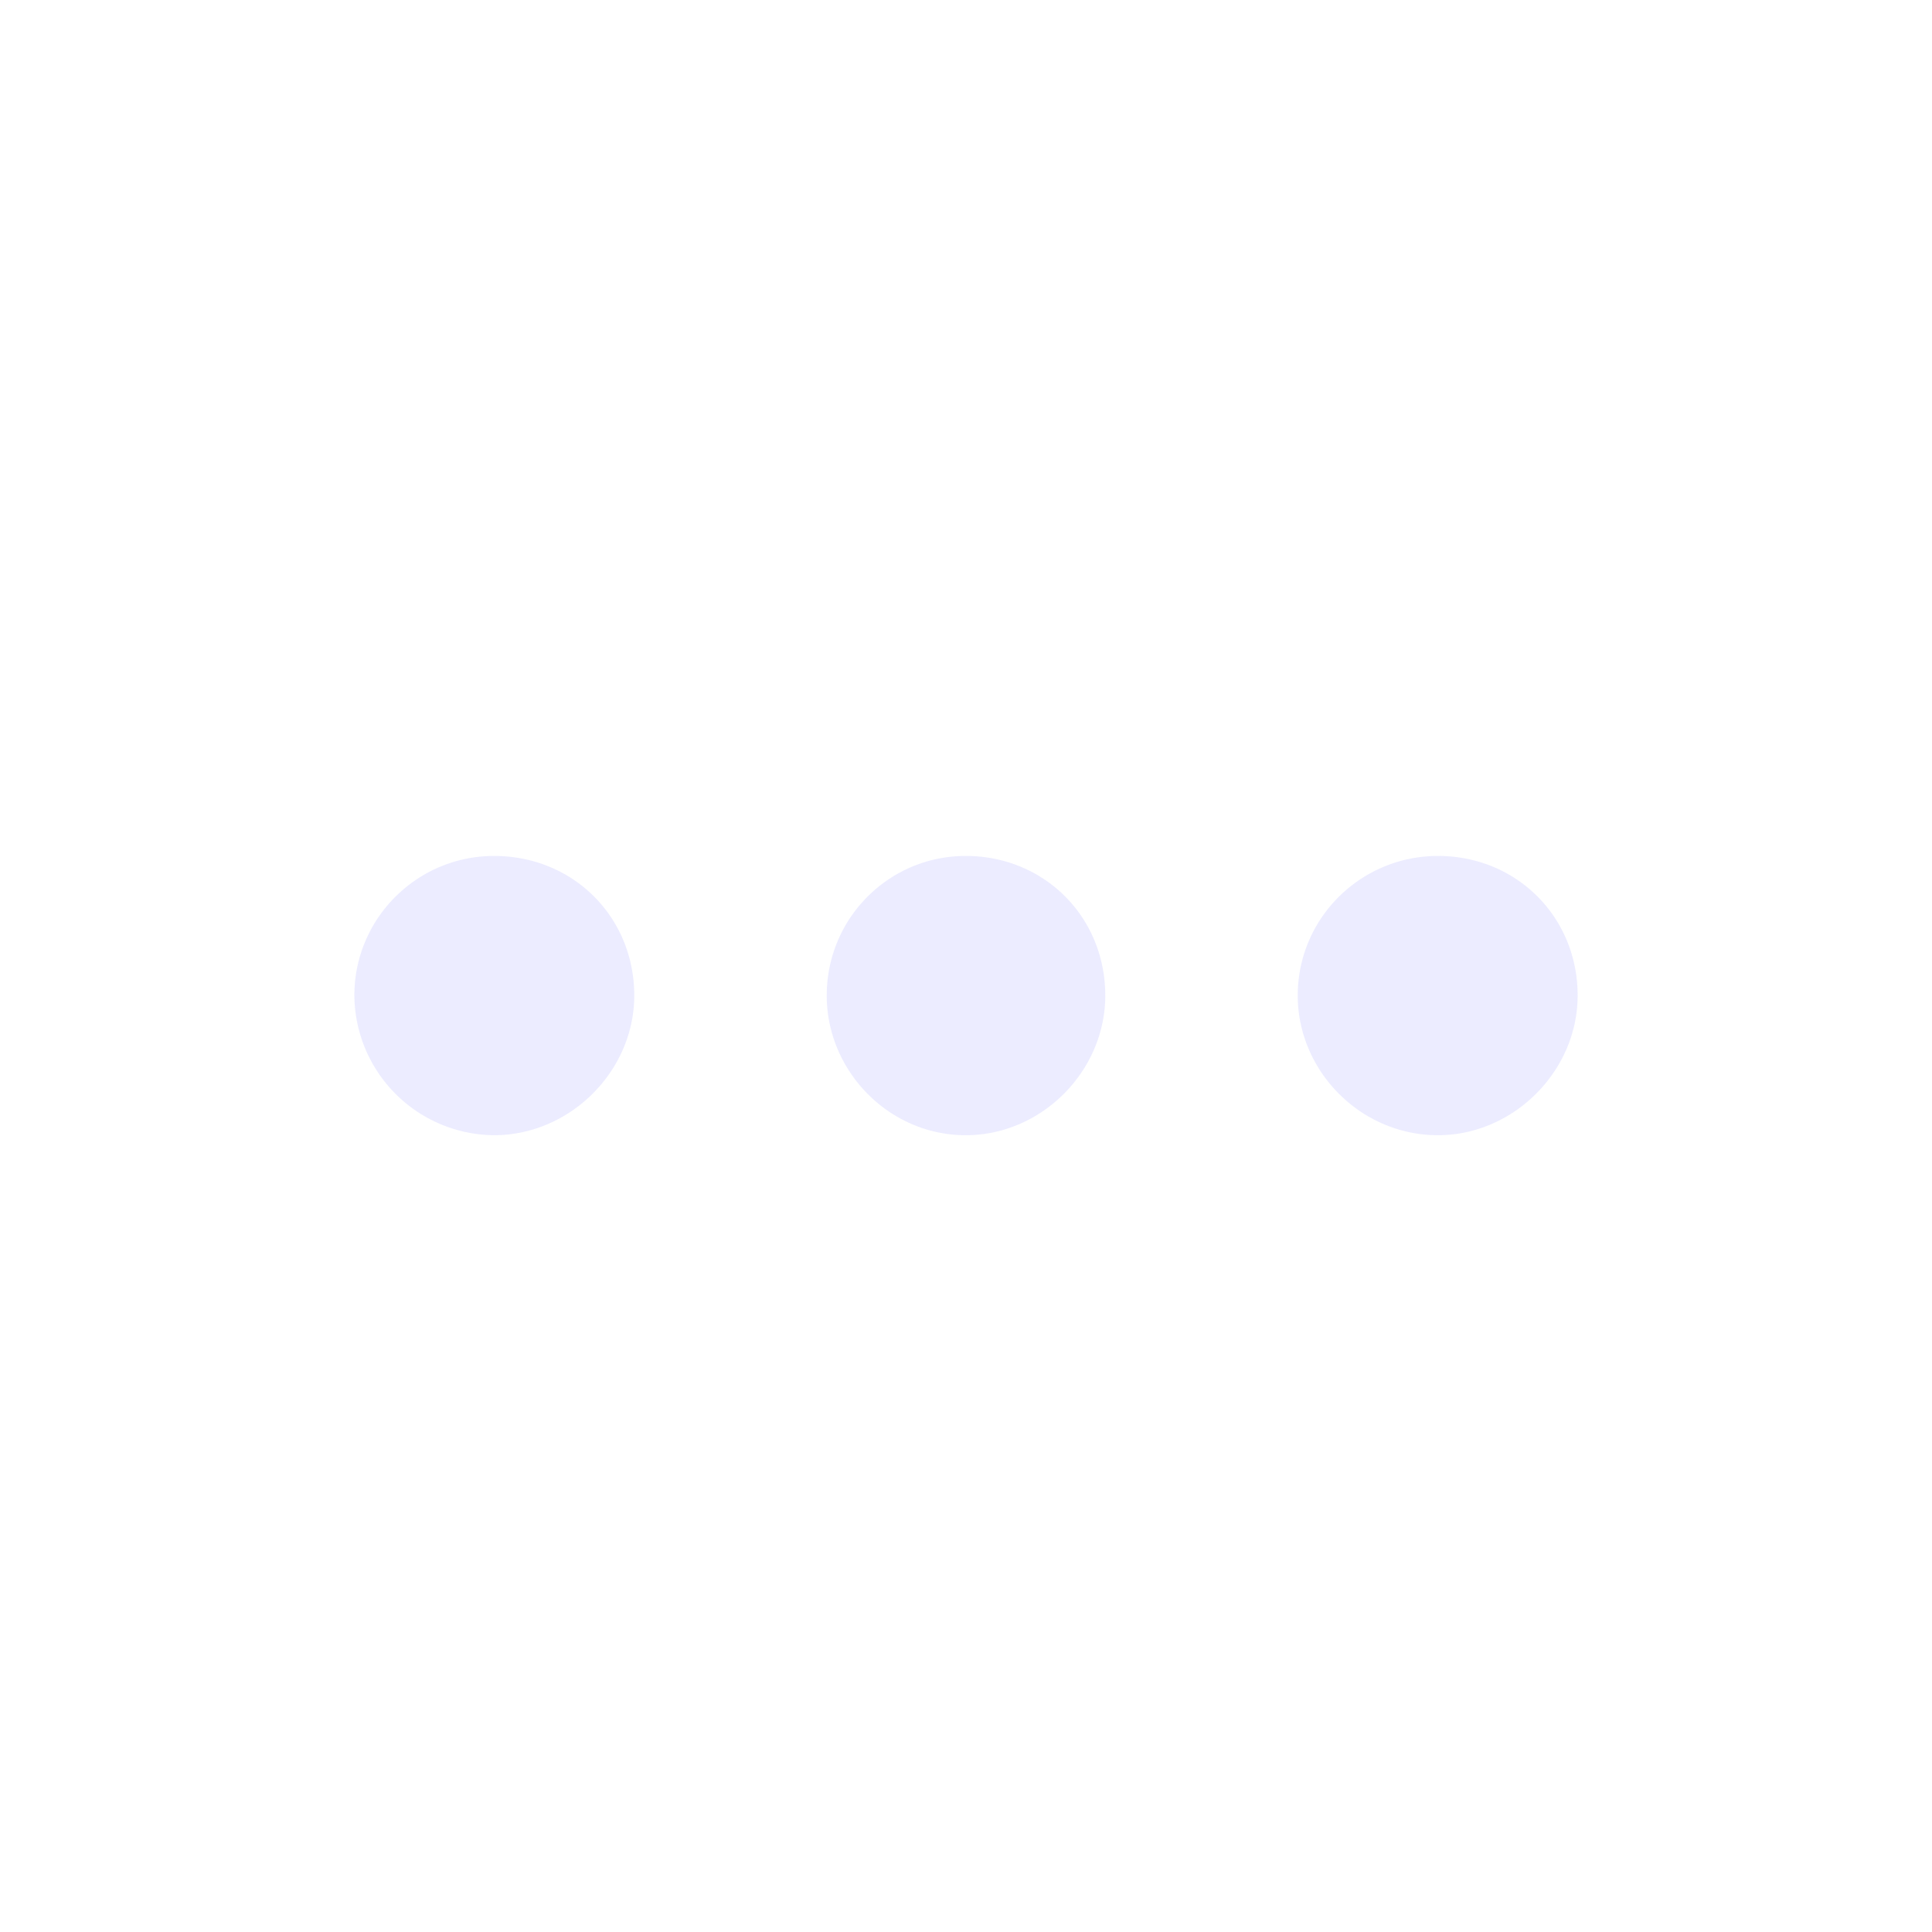 <svg width="24" height="24" viewBox="0 0 24 24" xmlns="http://www.w3.org/2000/svg">
    <g fill="none" fill-rule="evenodd">
        <path d="M0 0h24v24H0z"/>
        <path d="M6.137 14.102c.945 0 1.742-.797 1.742-1.735 0-.976-.758-1.734-1.742-1.734-.953 0-1.735.773-1.735 1.734a1.75 1.75 0 0 0 1.735 1.735zm5.86 0c.944 0 1.733-.797 1.733-1.735 0-.976-.757-1.734-1.734-1.734-.953 0-1.726.773-1.726 1.734 0 .938.773 1.735 1.726 1.735zm5.866 0c.938 0 1.735-.797 1.735-1.735 0-.976-.758-1.734-1.735-1.734-.96 0-1.742.773-1.742 1.734 0 .938.781 1.735 1.742 1.735z" fill="#E0E0FF" fill-rule="nonzero" opacity=".6"/>
    </g>
</svg>
